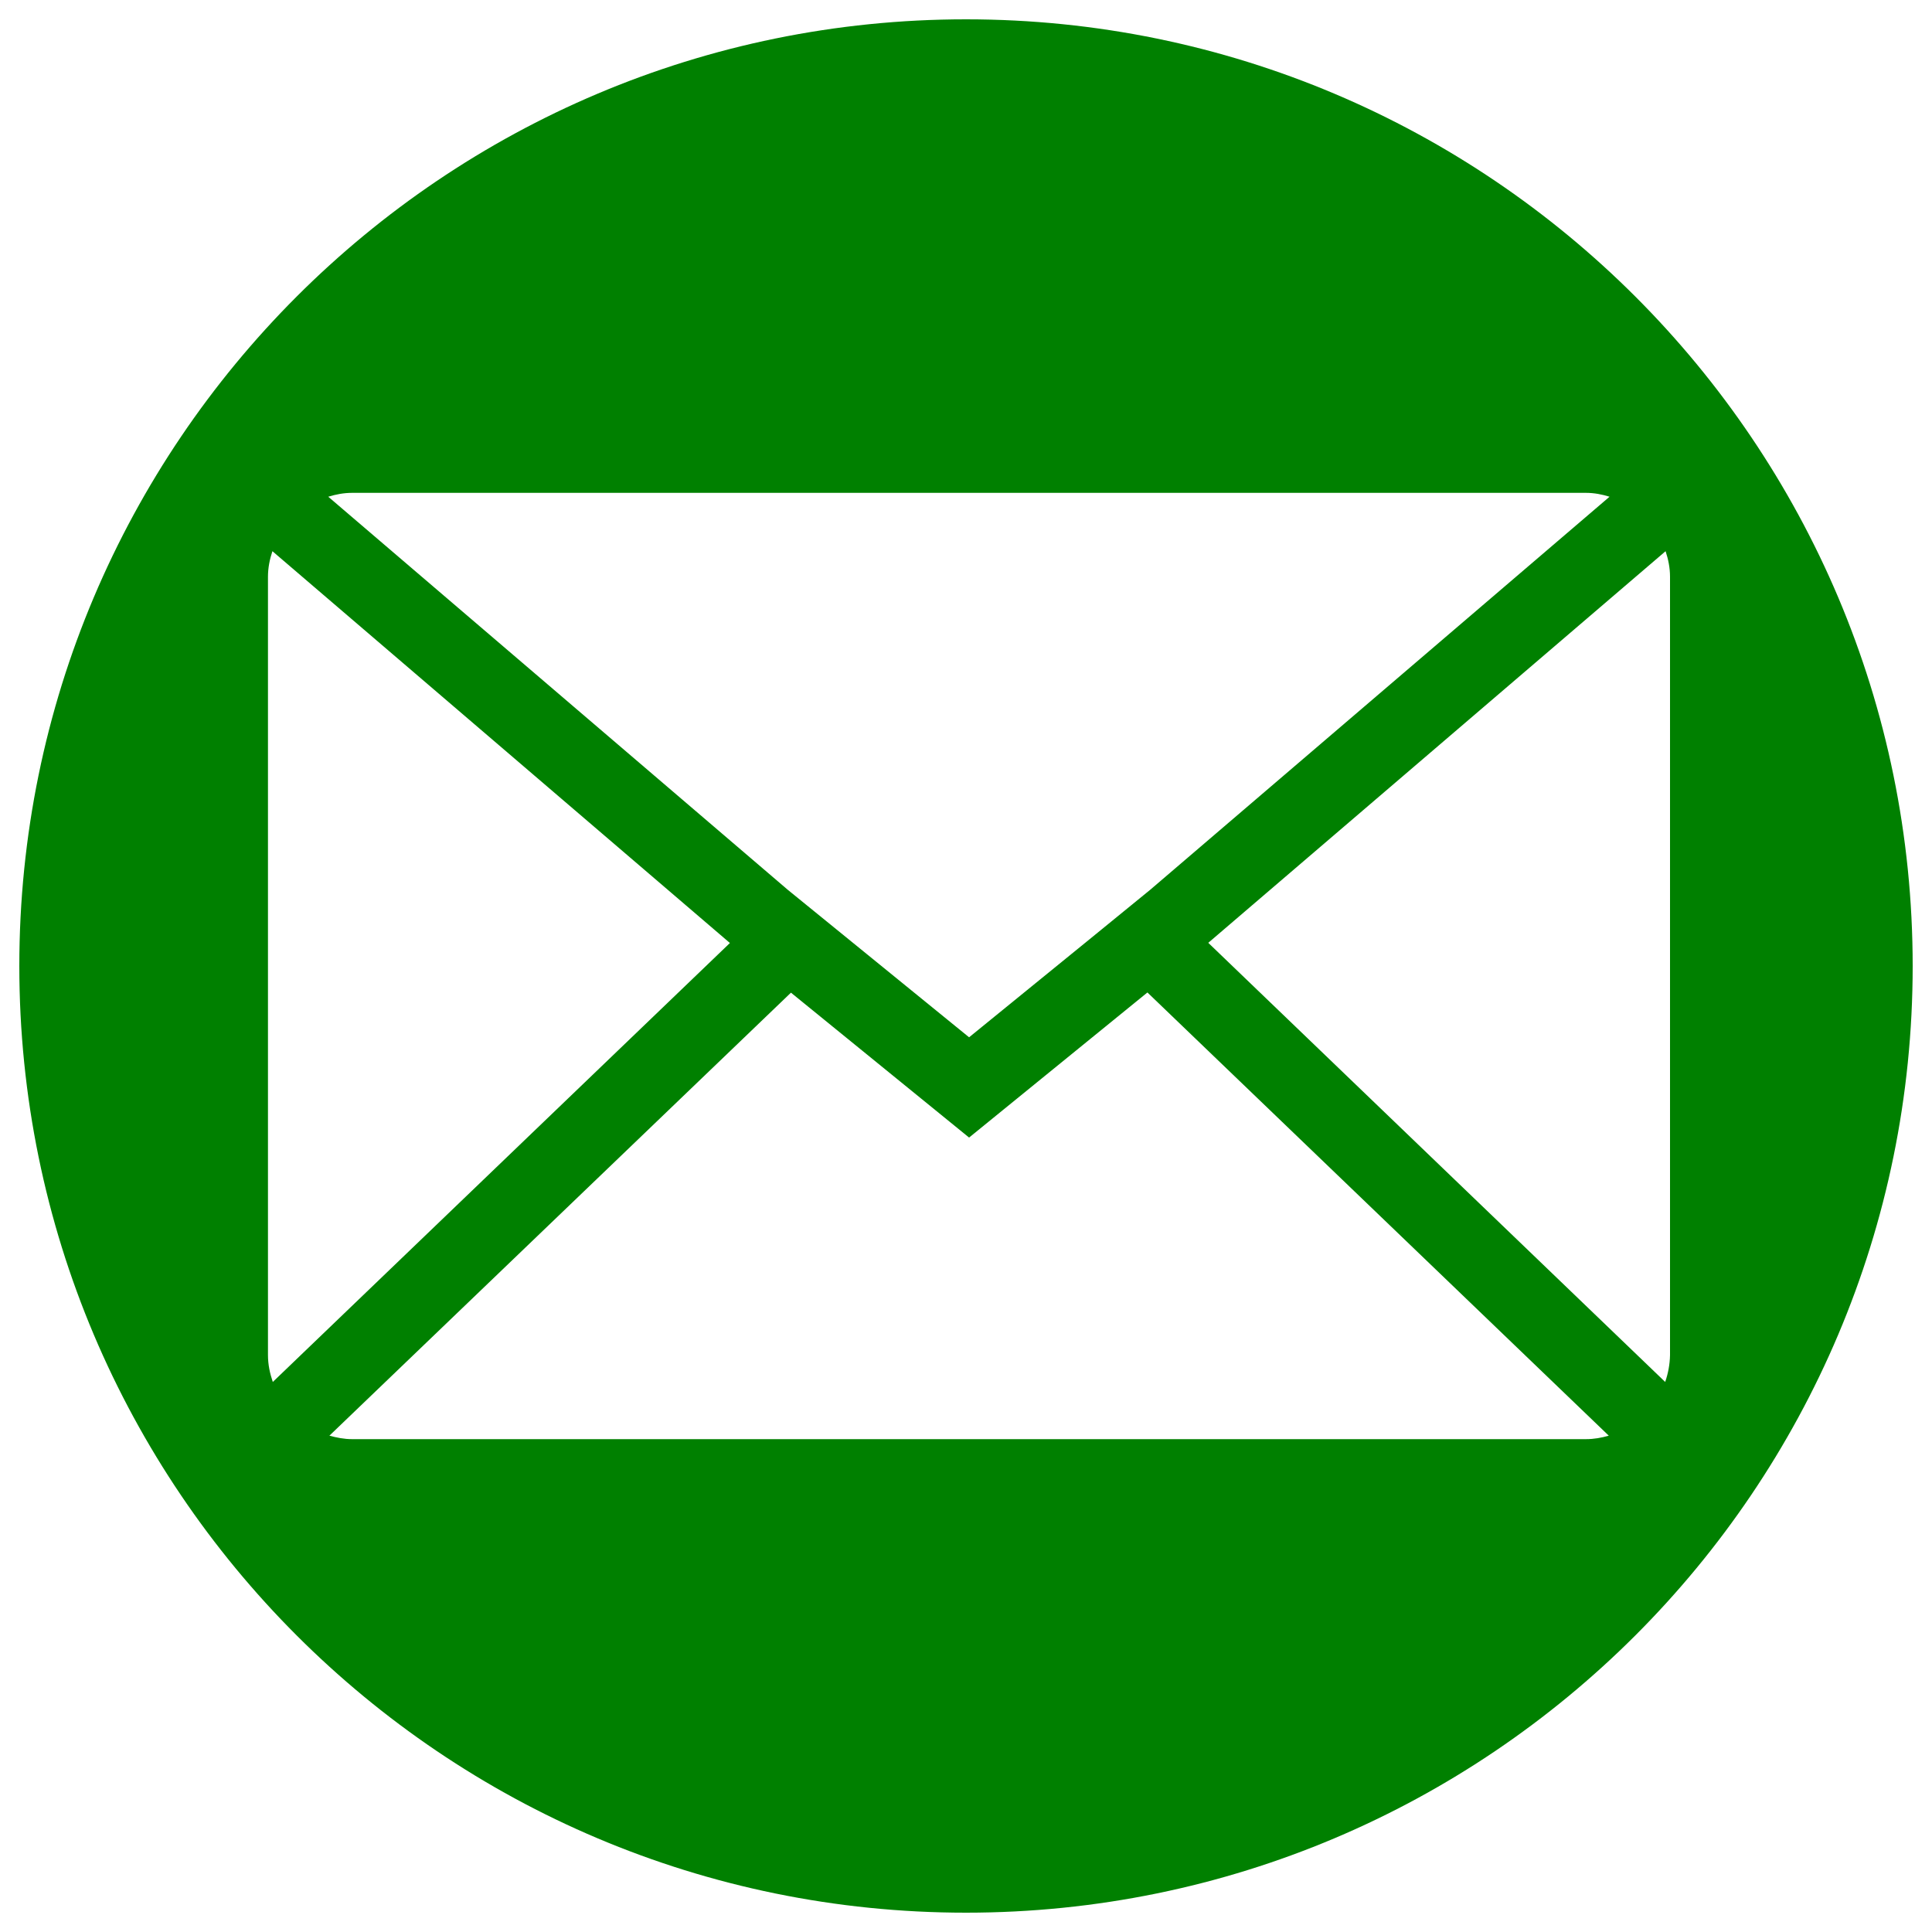 <?xml version="1.0" encoding="utf-8"?>
<!DOCTYPE svg PUBLIC "-//W3C//DTD SVG 1.1//EN" "http://www.w3.org/Graphics/SVG/1.1/DTD/svg11.dtd">
<svg version="1.1" xmlns="http://www.w3.org/2000/svg" xmlns:xlink="http://www.w3.org/1999/xlink" x="0px" y="0px" viewBox="0 0 1000 1000" fill="green" enable-background="new 0 0 1000 1000" xml:space="preserve">
<g><path d="M500,10C229.4,10,10,229.4,10,500c0,270.6,219.4,490,490,490c270.6,0,490-219.4,490-490C990,229.4,770.6,10,500,10z M182.2,255.1h638.7c4.3,0,8.3,0.8,12.2,2L595.4,460.5l-31.5,25.7l-62.3,50.7l-62.2-50.6l-31.6-25.7L169.9,257.1C173.8,255.9,177.9,255.1,182.2,255.1z M141.2,715.3c-1.5-4.4-2.5-9-2.5-13.9V298.5c0-4.6,0.9-9,2.3-13.2l236.8,202.8L141.2,715.3z M820.9,744.9H182.2c-4.1,0-8-0.8-11.7-1.8l238.9-229.3l92.2,75l92.3-75.1l238.8,229.4C828.9,744.2,825,744.9,820.9,744.9z M861.9,715.3L625.4,488l236.7-202.7c1.4,4.2,2.3,8.6,2.3,13.2v402.9C864.3,706.3,863.4,710.9,861.9,715.3z"/></g>
</svg>